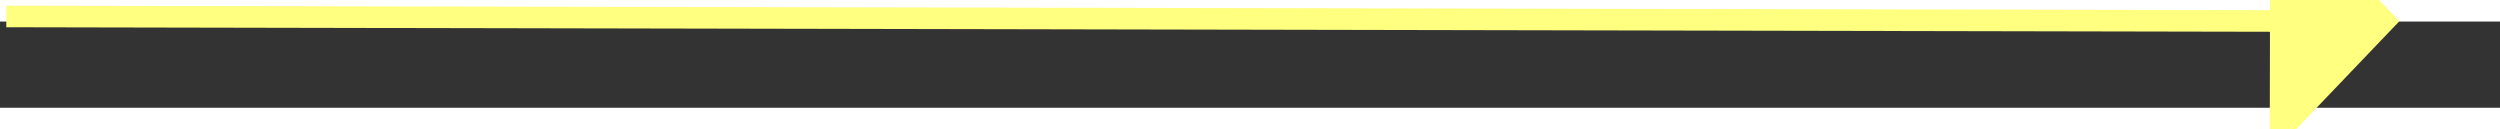 ﻿<?xml version="1.0" encoding="utf-8"?>
<svg version="1.1" xmlns:xlink="http://www.w3.org/1999/xlink" width="116px" height="6px" preserveAspectRatio="xMinYMid meet" viewBox="346 6517  116 4" xmlns="http://www.w3.org/2000/svg">
  <rect x="346" y="6517" width="116" height="4" fill="#333333" stroke="none"/>
  <g transform="matrix(0.017 1 -1 0.017 6914.956 6001.289 )">
    <path d="M 453 6524.8  L 459 6518.5  L 453 6512.2  L 453 6524.8  Z " fill-rule="nonzero" fill="#ffff80" stroke="none" transform="matrix(0.019 -1 1 0.019 -6121.421 6799.674 )" />
    <path d="M 348 6518.5  L 454 6518.5  " stroke-width="1" stroke="#ffff80" fill="none" transform="matrix(0.019 -1 1 0.019 -6121.421 6799.674 )" />
  </g>
</svg>